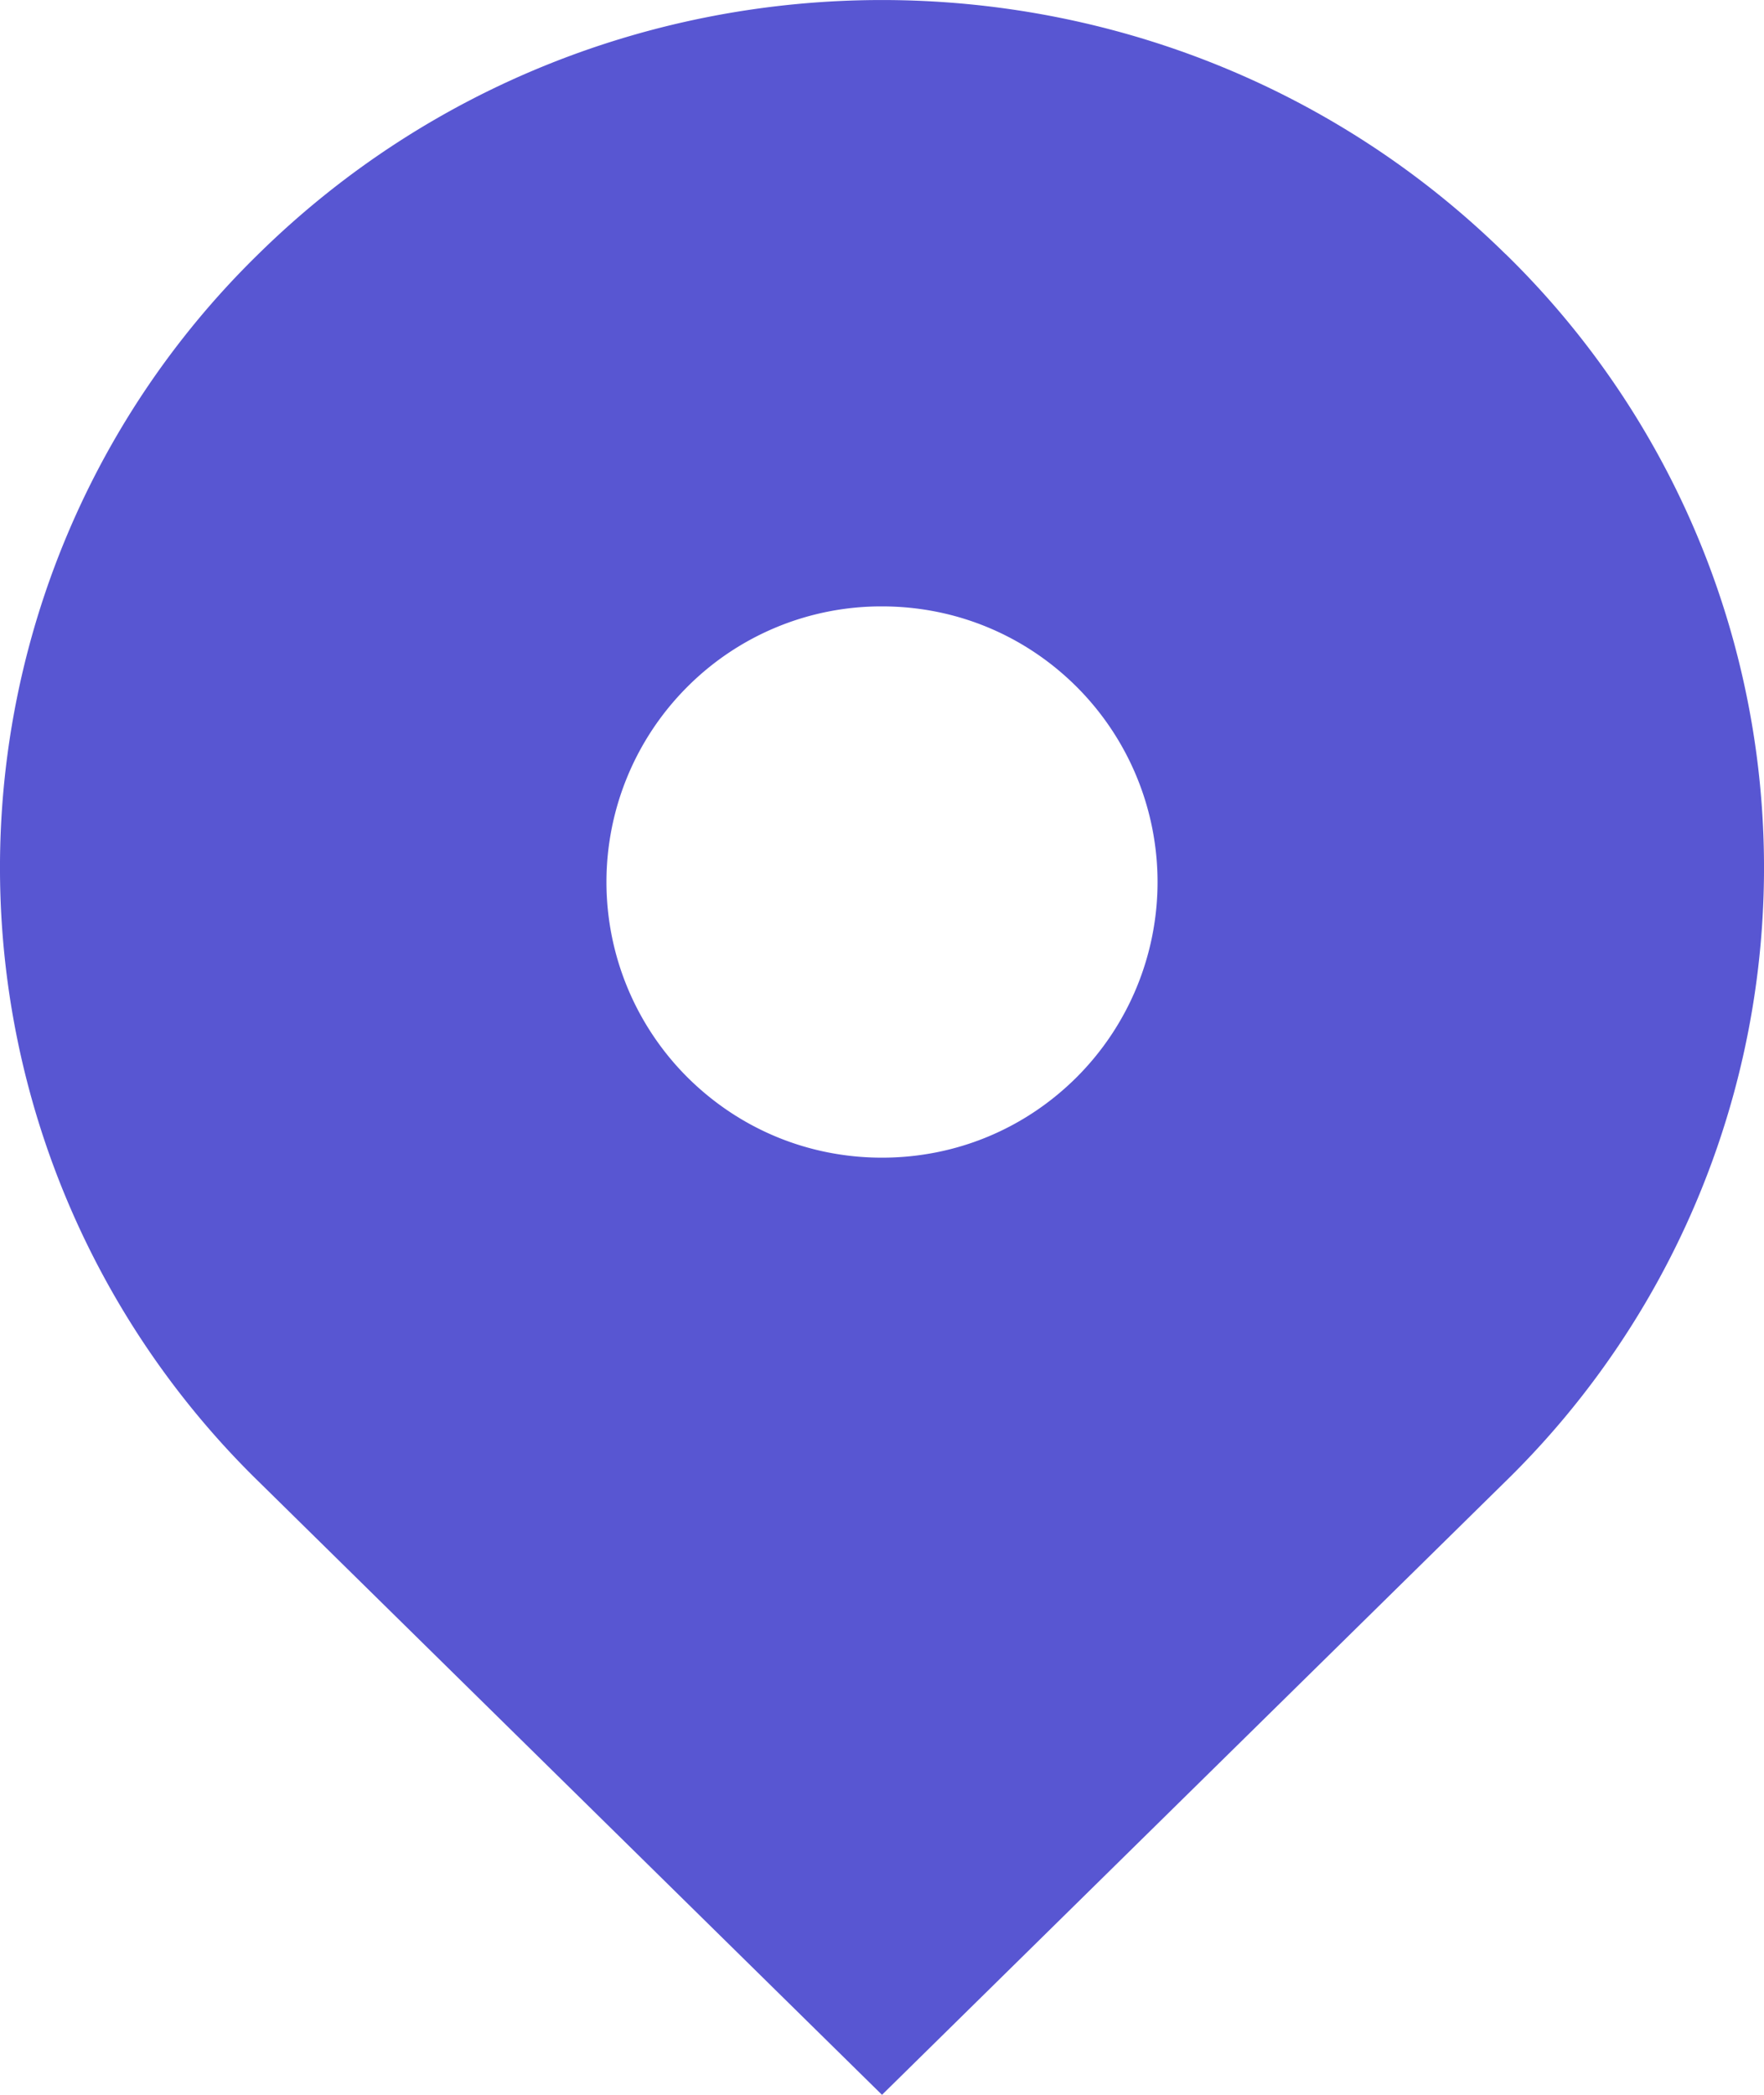 <svg width="16" height="19" fill="none" xmlns="http://www.w3.org/2000/svg"><path d="M13.656 2.305c-3.124-3.073-8.189-3.073-11.313 0a7.78 7.78 0 000 11.13L8 19l5.657-5.565a7.78 7.78 0 000-11.13zM8 10.5c-.668 0-1.295-.26-1.768-.732a2.503 2.503 0 010-3.536A2.484 2.484 0 018 5.5c.668 0 1.296.26 1.768.732a2.503 2.503 0 010 3.536c-.472.472-1.1.732-1.768.732z" fill="#5856D2"/></svg>